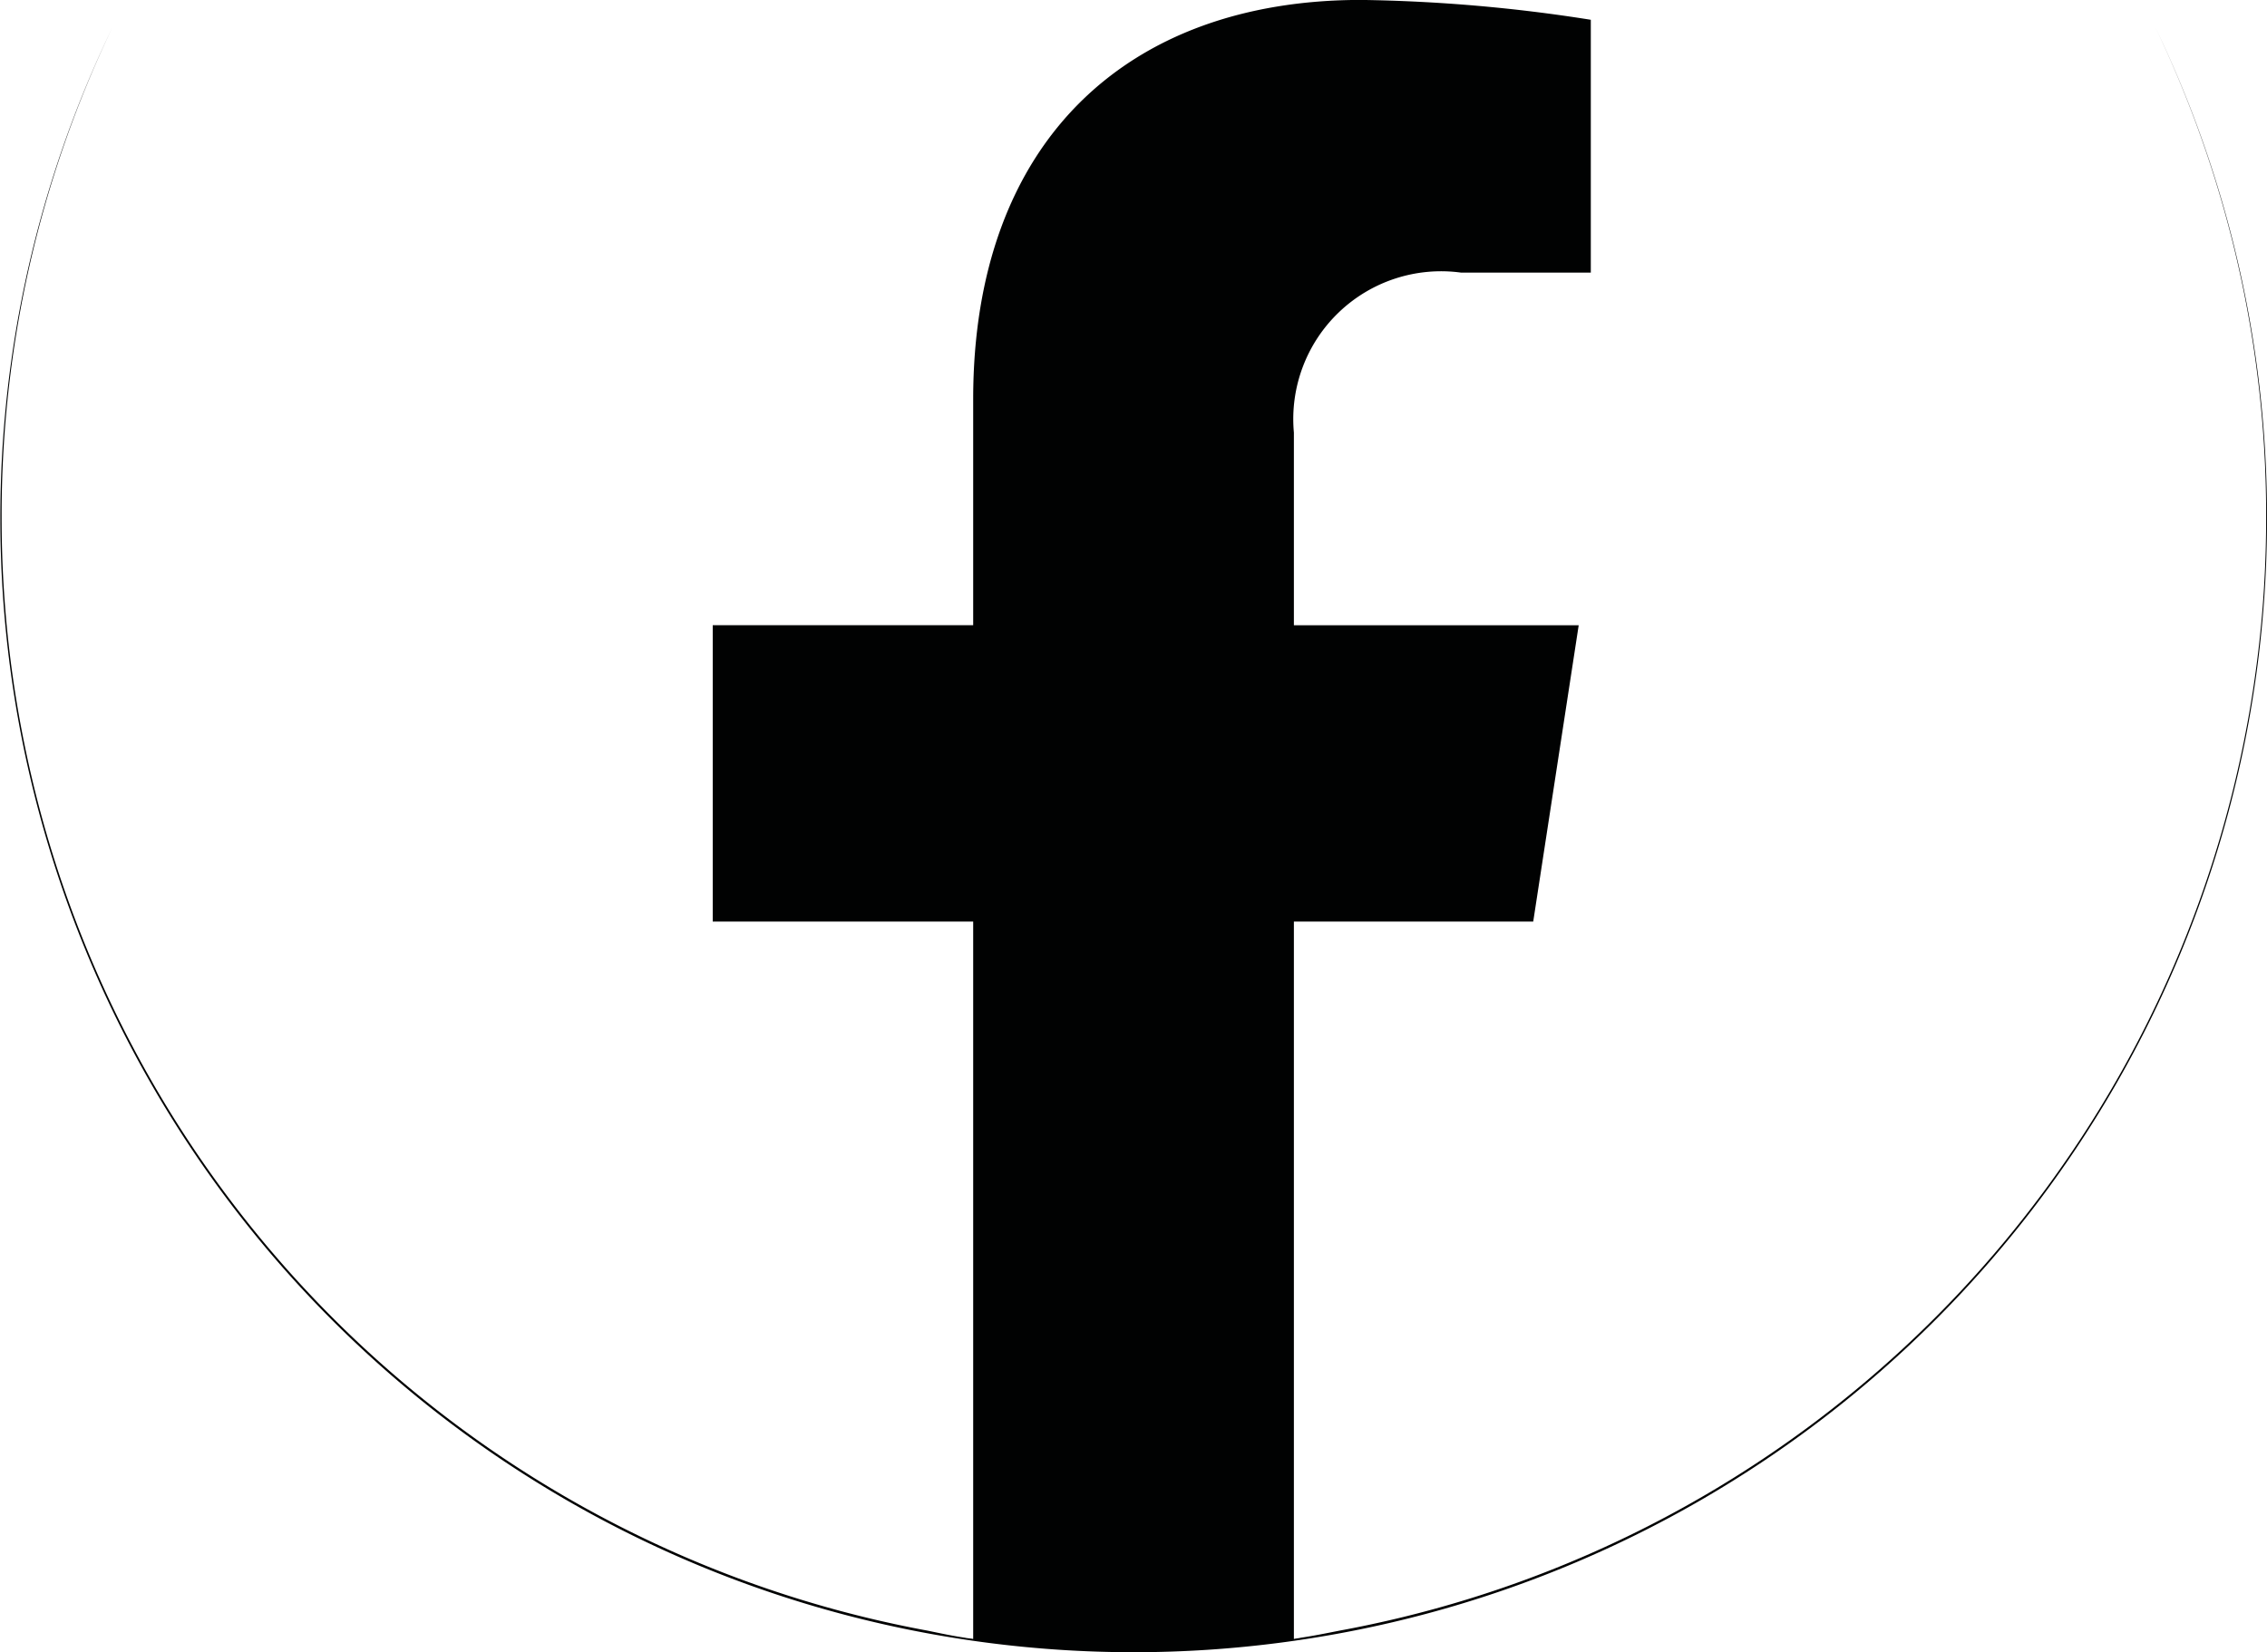 <svg xmlns="http://www.w3.org/2000/svg" width="32.205" height="23.477" viewBox="0 0 32.205 23.477"><path id="Path_5255" data-name="Path 5255" d="M2577.746-866.206a16.1,16.1,0,0,1-16.1,16.1,16.1,16.1,0,0,1-16.1-16.1,16.03,16.03,0,0,1,1.591-6.983,16.039,16.039,0,0,0-1.573,6.965,16.073,16.073,0,0,0,13.156,15.812c.173.036.345.073.528.1.036.009.082.009.118.018v-10.193h-3.7v-4.21h3.7v-3.21c0-3.655,2.182-5.674,5.51-5.674a22.731,22.731,0,0,1,3.264.282v3.592h-1.845a2.1,2.1,0,0,0-2.373,2.273v2.737h4.046l-.646,4.21h-3.4v10.193c.036-.009.063-.009.1-.018.182-.027.364-.064.546-.1a16.073,16.073,0,0,0,13.166-15.812,16.046,16.046,0,0,0-1.573-6.965A16.036,16.036,0,0,1,2577.746-866.206Z" transform="translate(-2545.541 873.58)" fill="#010202"></path></svg>